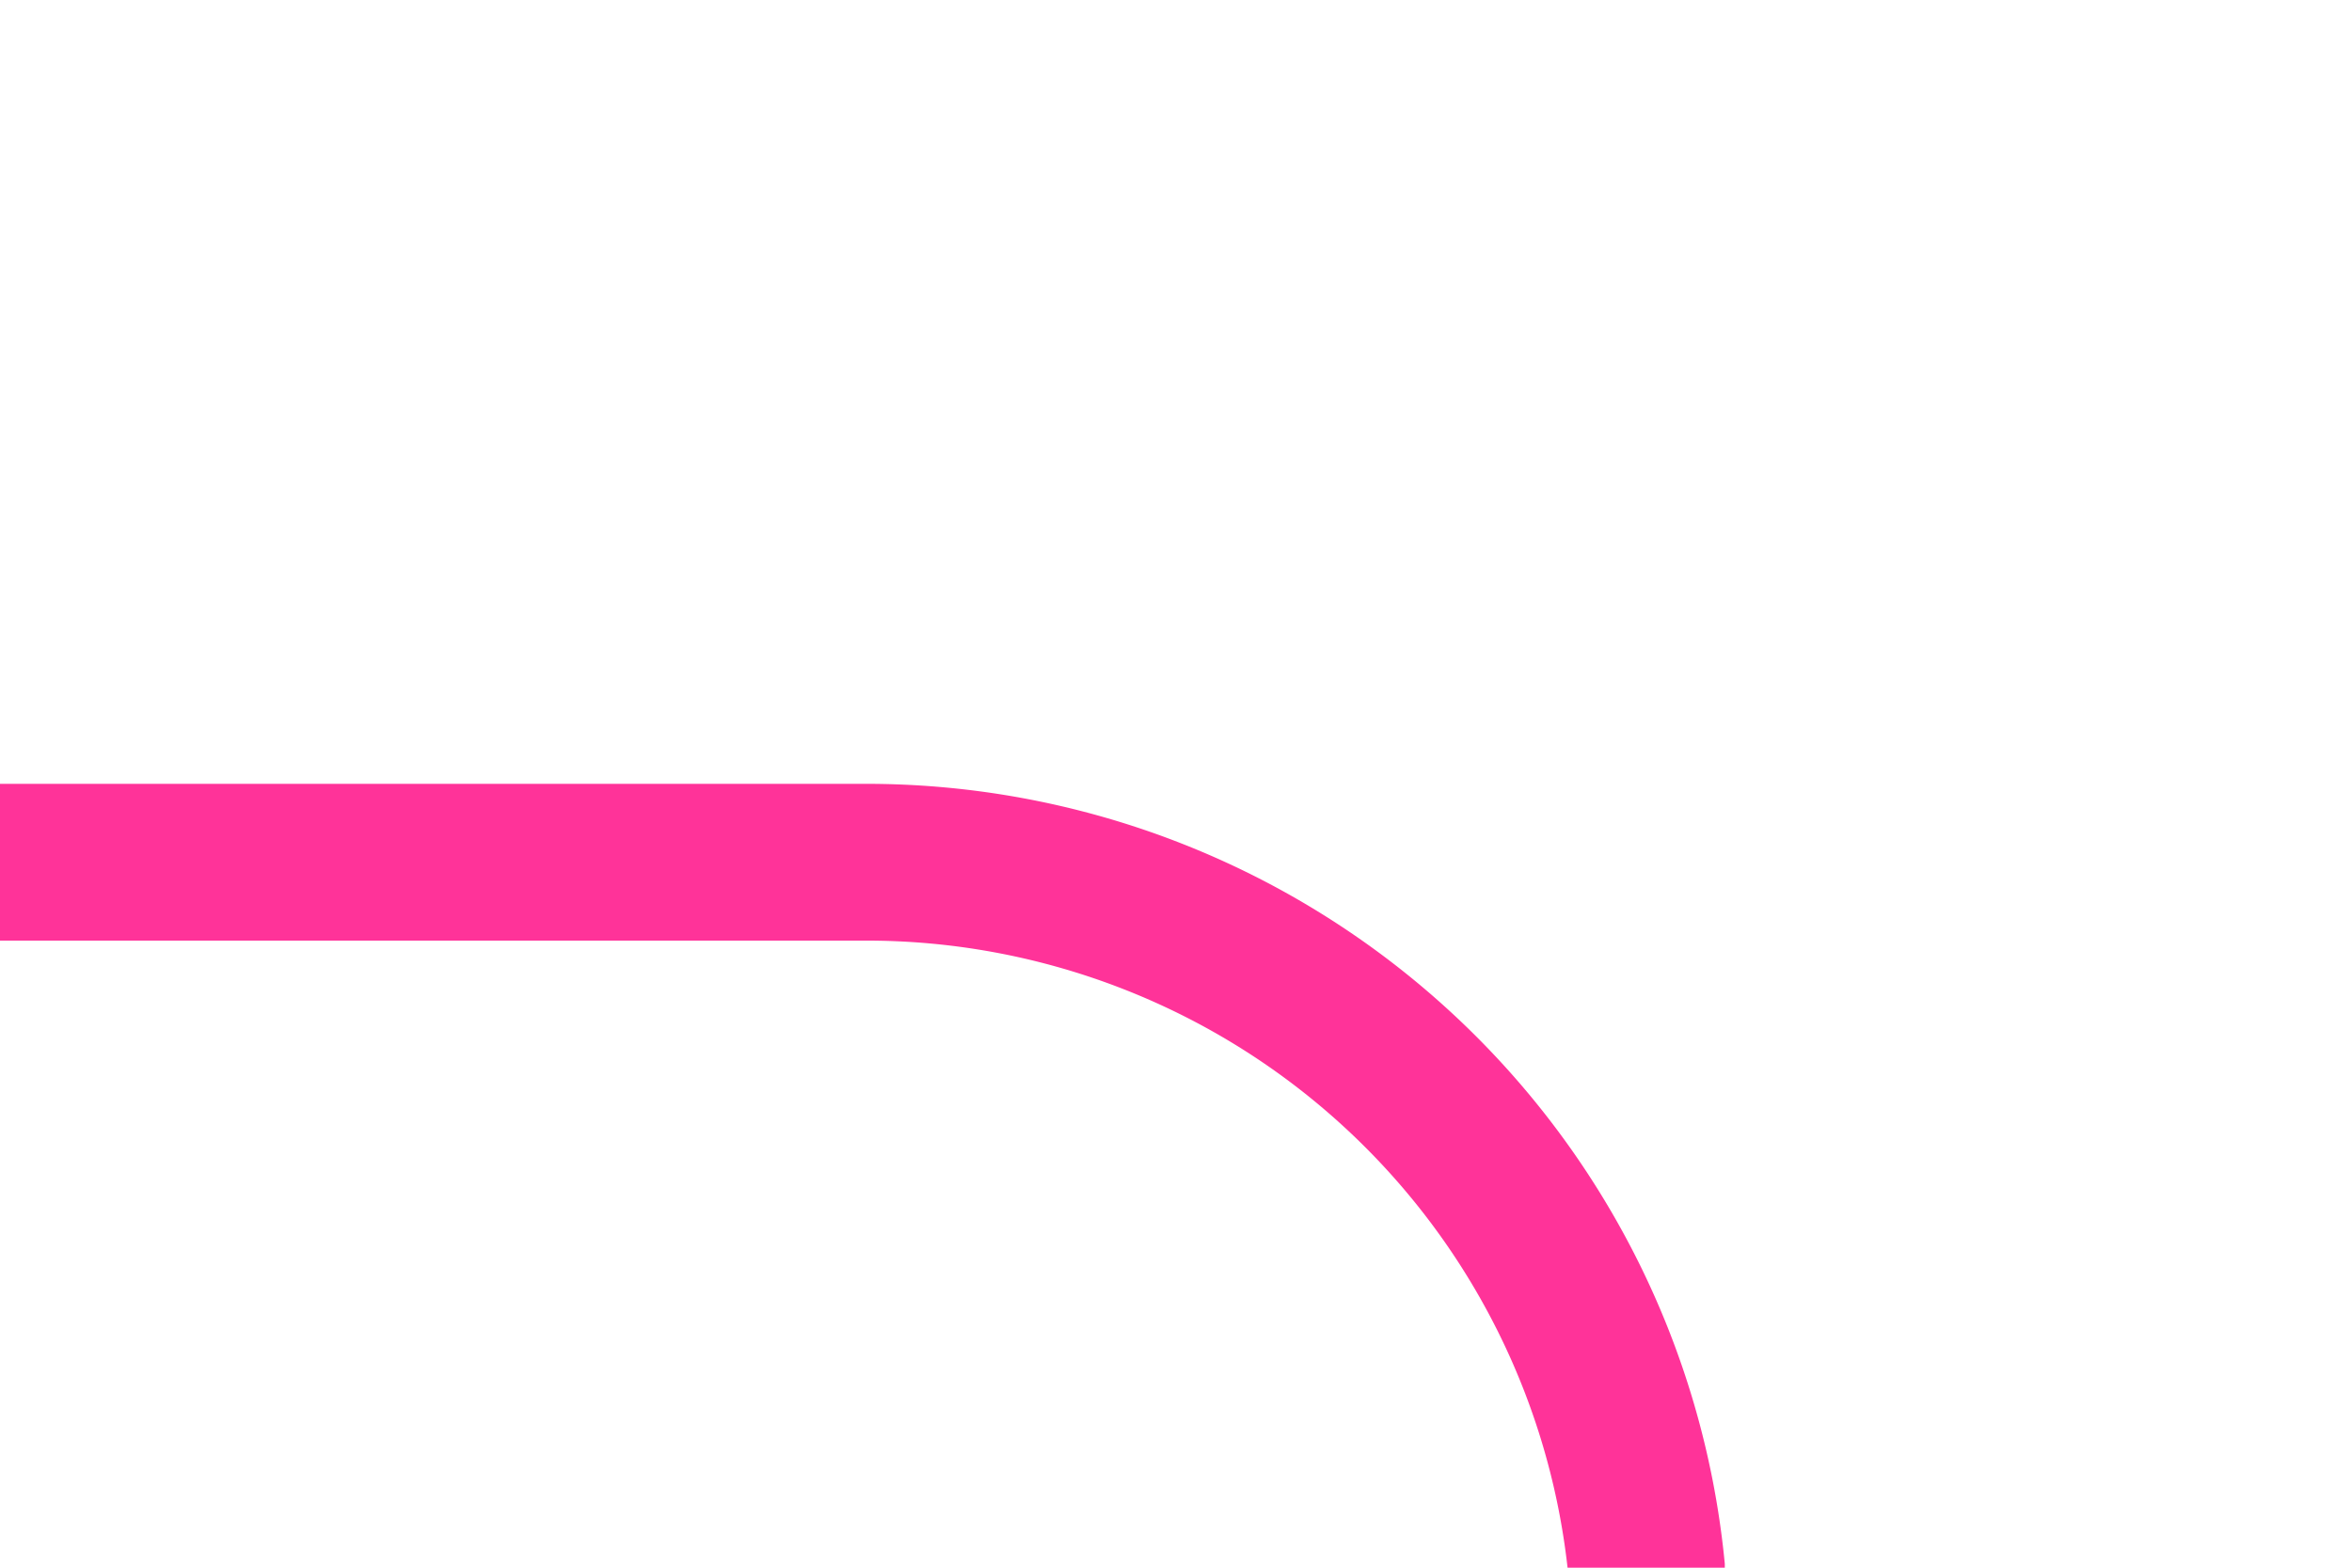 ﻿<?xml version="1.0" encoding="utf-8"?>
<svg version="1.1" xmlns:xlink="http://www.w3.org/1999/xlink" width="15px" height="10px" preserveAspectRatio="xMinYMid meet" viewBox="1260 329 15 8" xmlns="http://www.w3.org/2000/svg">
  <path d="M 1210.5 379  L 1210.5 361  A 5 5 0 0 1 1215.5 356.5 L 1265 356.5  A 5 5 0 0 0 1270.5 351.5 L 1270.5 338  A 5 5 0 0 0 1265.5 333.5 L 1260 333.5  " stroke-width="1" stroke-dasharray="0" stroke="rgba(255, 51, 153, 1)" fill="none" class="stroke" />
  <path d="M 1210.5 374  A 3 3 0 0 0 1207.5 377 A 3 3 0 0 0 1210.5 380 A 3 3 0 0 0 1213.5 377 A 3 3 0 0 0 1210.5 374 Z " fill-rule="nonzero" fill="rgba(255, 51, 153, 1)" stroke="none" class="fill" />
</svg>